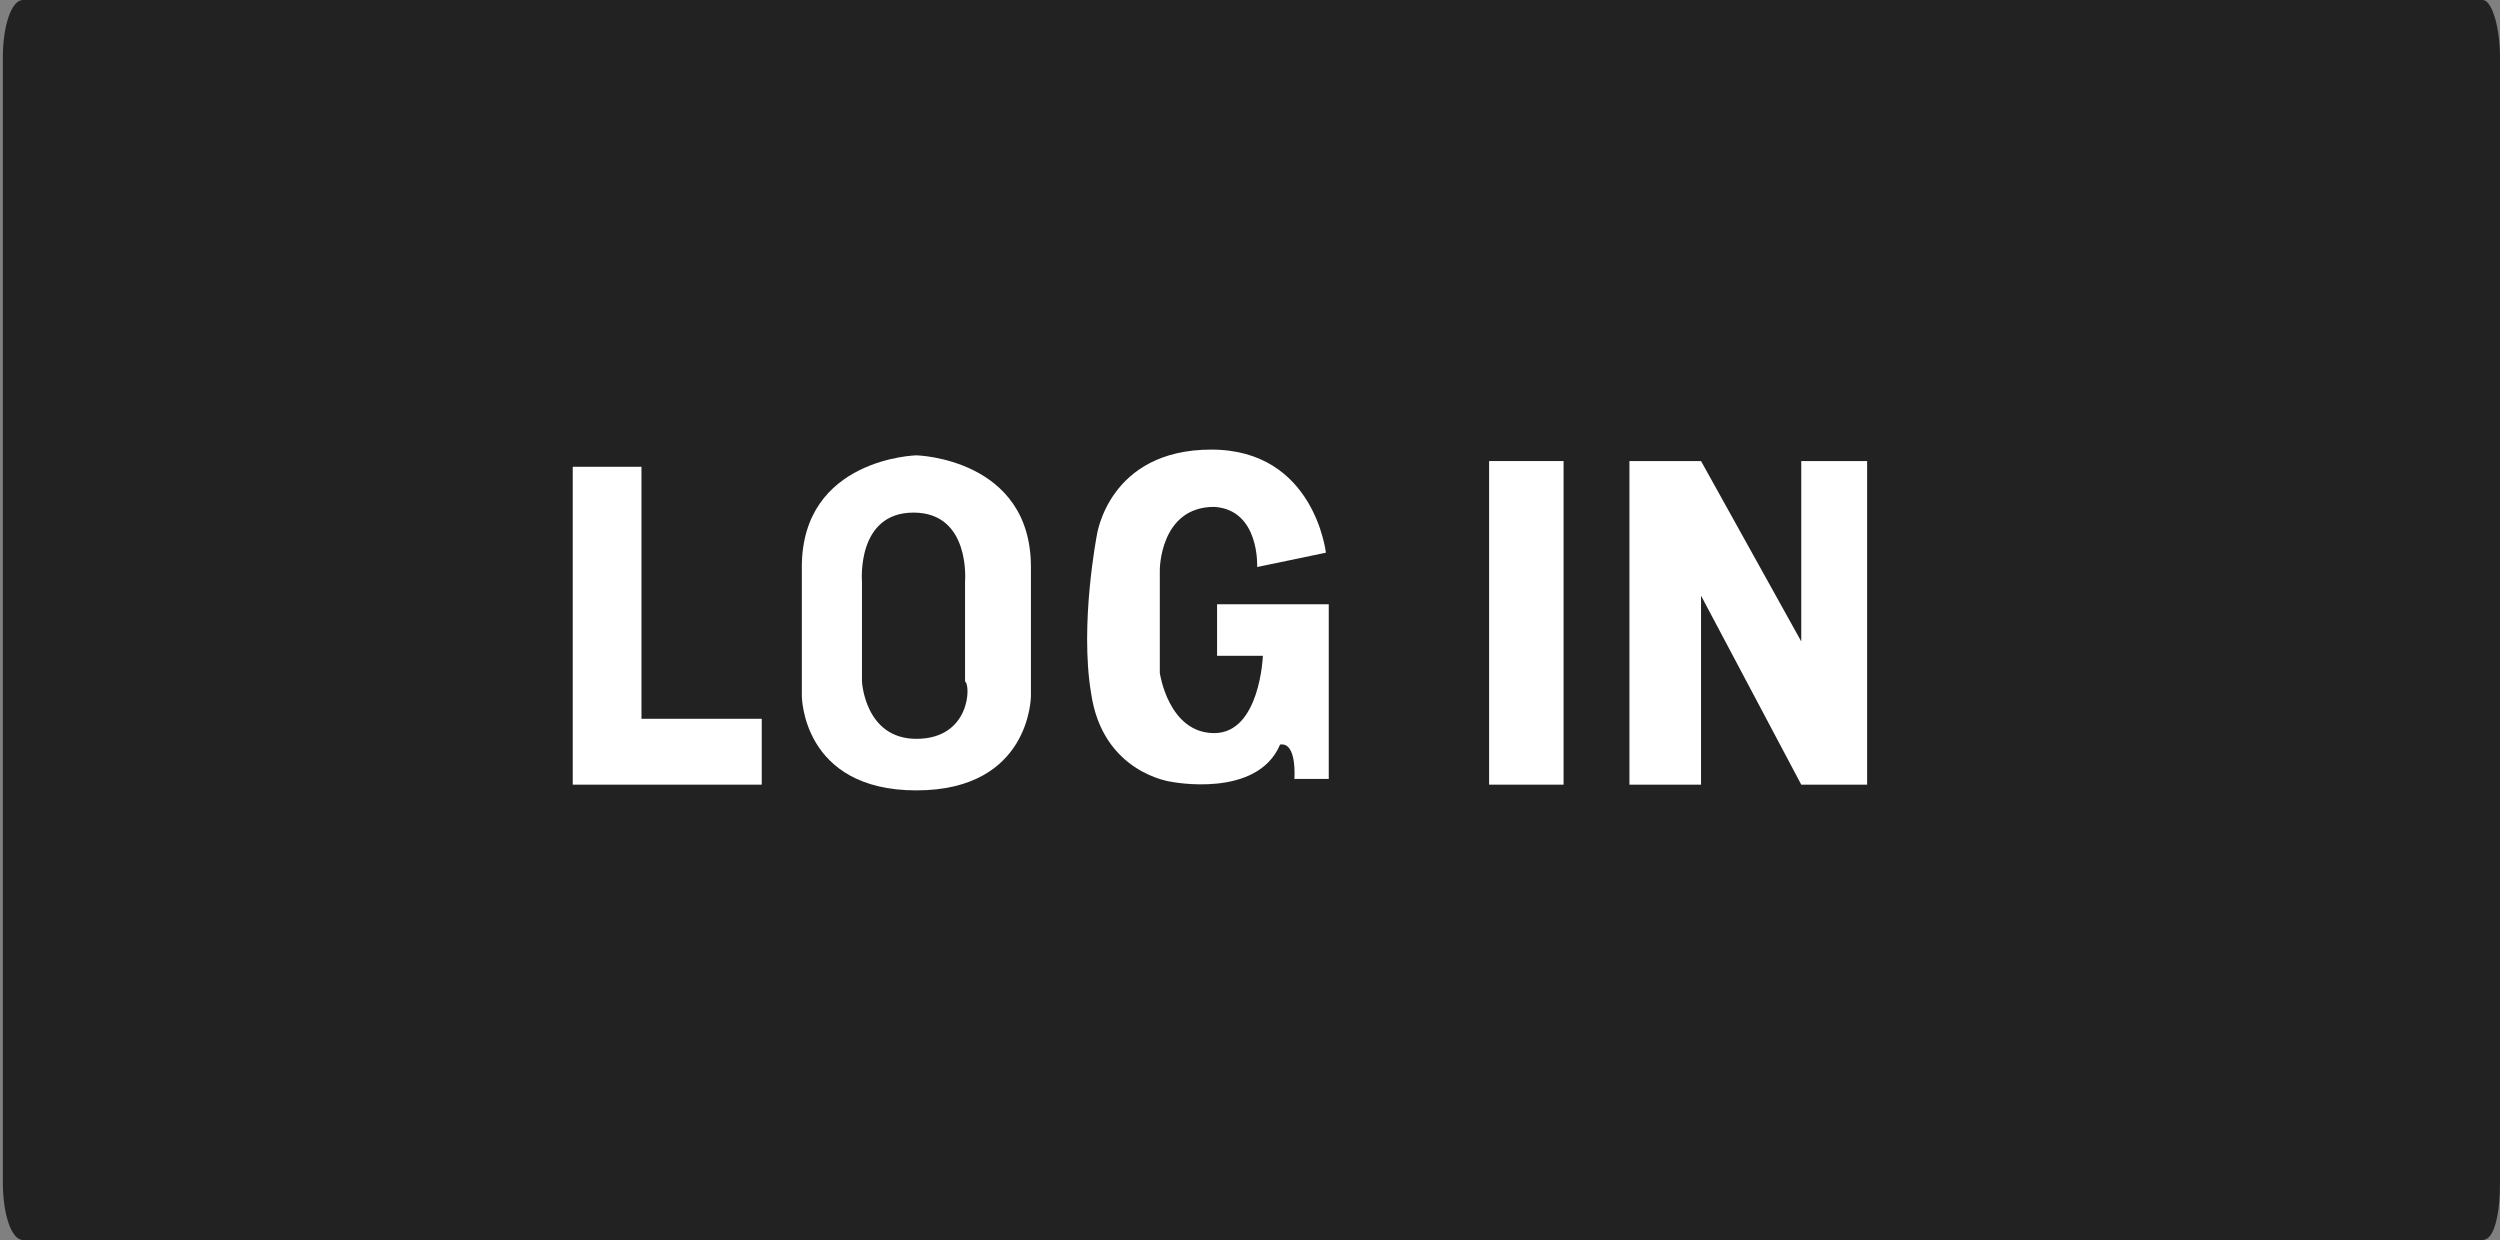 <?xml version="1.0" encoding="utf-8"?>
<!-- Generator: Adobe Illustrator 19.0.0, SVG Export Plug-In . SVG Version: 6.00 Build 0)  -->
<svg version="1.1" id="Foreground" xmlns="http://www.w3.org/2000/svg" xmlns:xlink="http://www.w3.org/1999/xlink" x="0px" y="0px"
	 viewBox="-340 751.4 87.3 43.3" style="enable-background:new -340 751.4 87.3 43.3;" xml:space="preserve">
<rect x="-340" y="751.4" width="87.3" height="43.3" fill="#808080" stroke="none"/>
<style type="text/css">
	.st44252{fill:#222222;}
	.st93474{fill:#FFFFFF;}
</style>
<path class="st44252" d="M-253.3,751.4h-56.5h-1.9h-27.5c-0.4,0-0.7,0.9-0.7,2v39.3c0,1.1,0.3,2,0.7,2h27.5h1.9h56.5
	c0.4,0,0.6-0.9,0.6-2v-39.3C-252.7,752.3-253,751.4-253.3,751.4z"/>
<g>
	<polygon id="XMLID_16_" class="st93474" points="-320,767.7 -320,778.8 -313.4,778.8 -313.4,776.5 -317.6,776.5 -317.6,767.7 	"/>
	<path id="XMLID_18_" class="st93474" d="M-296.1,771.2l2.4-0.5c0,0-0.4-3.6-4-3.6s-4,3-4,3s-0.6,3.1-0.2,5.5c0.4,2.8,2.8,3.1,2.8,3.1
		s3,0.6,3.8-1.3c0.6-0.1,0.5,1.2,0.5,1.2h1.2v-6.1h-3.9v1.8h1.6c0,0-0.1,2.7-1.7,2.7c-1.6,0-1.9-2.1-1.9-2.1v-3.6c0,0,0-2.2,1.9-2.2
		C-296,769.2-296.1,771.2-296.1,771.2z"/>
	<path id="XMLID_24_" class="st93474" d="M-308,767.3c0,0-4,0.1-4,3.9s0,4.5,0,4.5s0,3.3,4,3.3s4-3.3,4-3.3s0-0.7,0-4.5
		S-308,767.3-308,767.3z M-308,777.2c-1.8,0-1.9-2-1.9-2v-3.5c0,0-0.2-2.4,1.8-2.4s1.8,2.4,1.8,2.4v3.5
		C-306.1,775.3-306.1,777.2-308,777.2z"/>
	<rect id="XMLID_17_" x="-288" y="767.5" class="st93474" width="2.6" height="11.3"/>
	<polygon id="XMLID_26_" class="st93474" points="-283.1,767.5 -280.6,767.5 -277.1,773.8 -277.1,767.5 -274.8,767.5 -274.8,778.8 
		-277.1,778.8 -280.6,772.2 -280.6,778.8 -283.1,778.8 	"/>
</g>
</svg>
